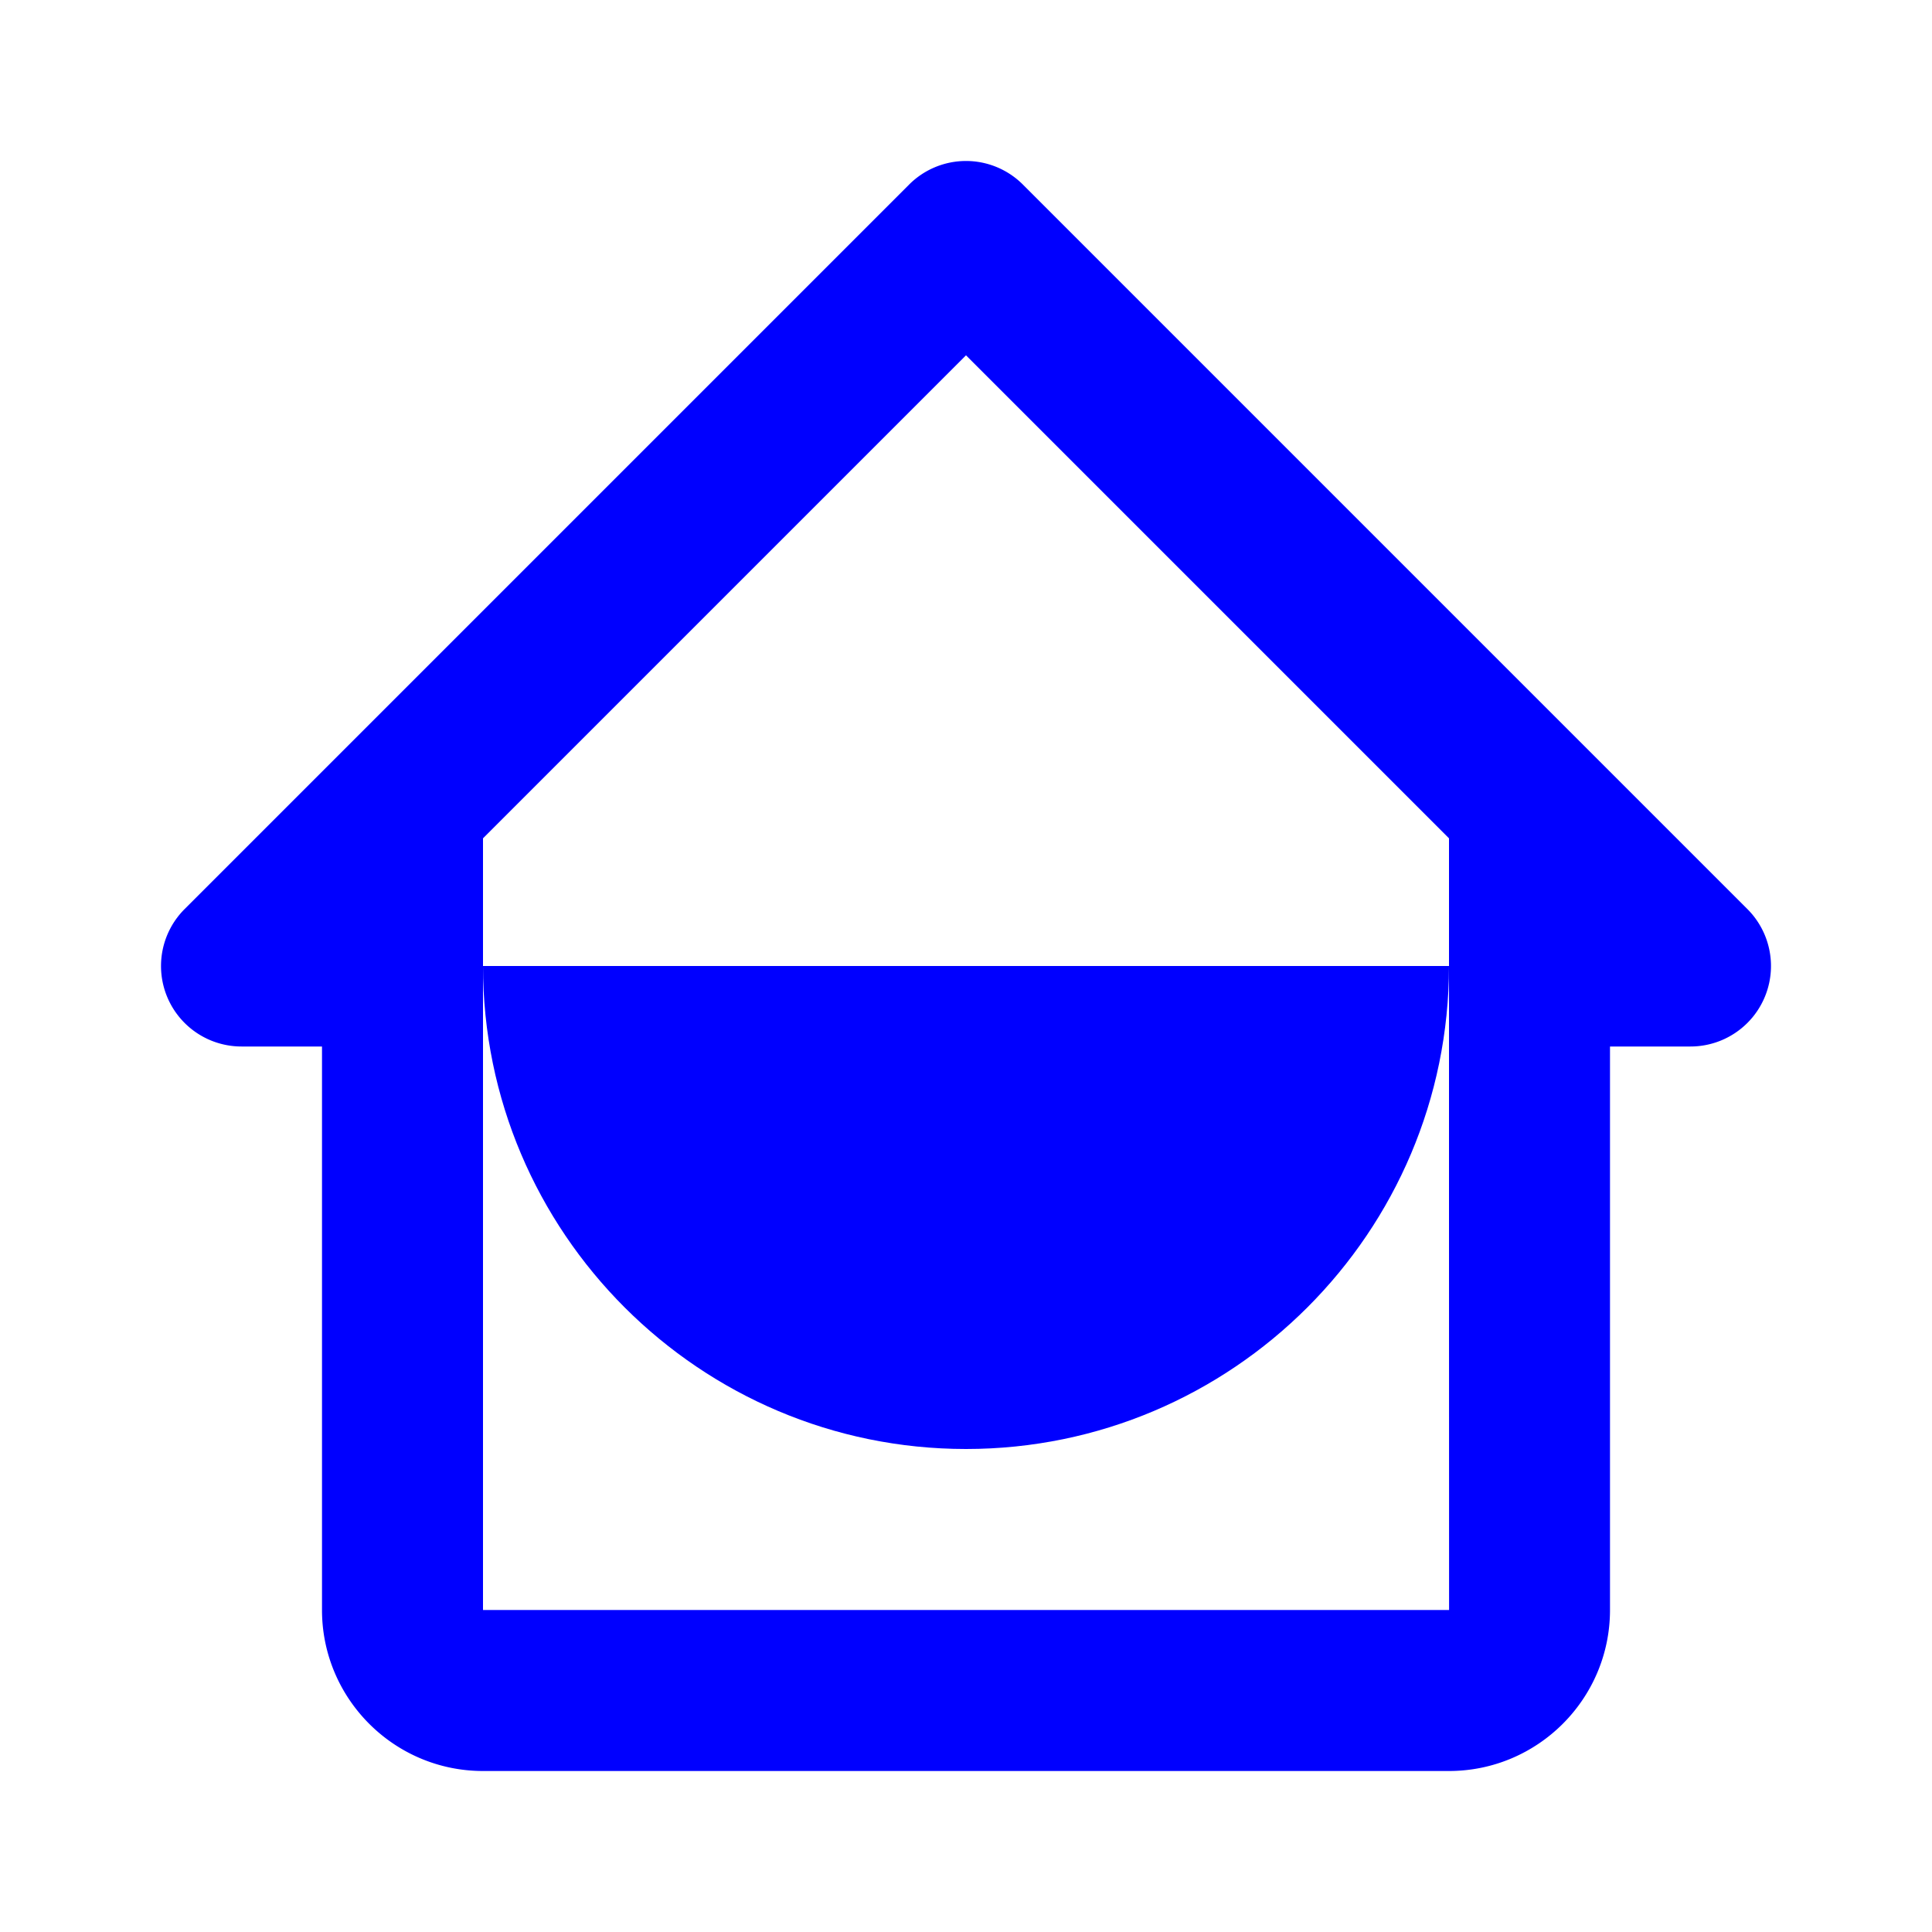 <svg xmlns="http://www.w3.org/2000/svg" viewBox="0 0 24 24">
  <path fill="blue" d="M3 13h1v7c0 1.103.897 2 2 2h12c1.103 0 2-.897 2-2v-7h1a1 1 0 0 0 .707-1.707l-9-9a.999.999 0 0 0-1.414 0l-9 9A1 1 0 0 0 3 13zm9-8.586 6 6V15l.001 5H6v-9.586l6-6z"></path>
  <path fill="blue" d="M12 18c3.309 0 6-2.691 6-6H6c0 3.309 2.691 6 6 6z"></path>
</svg>
